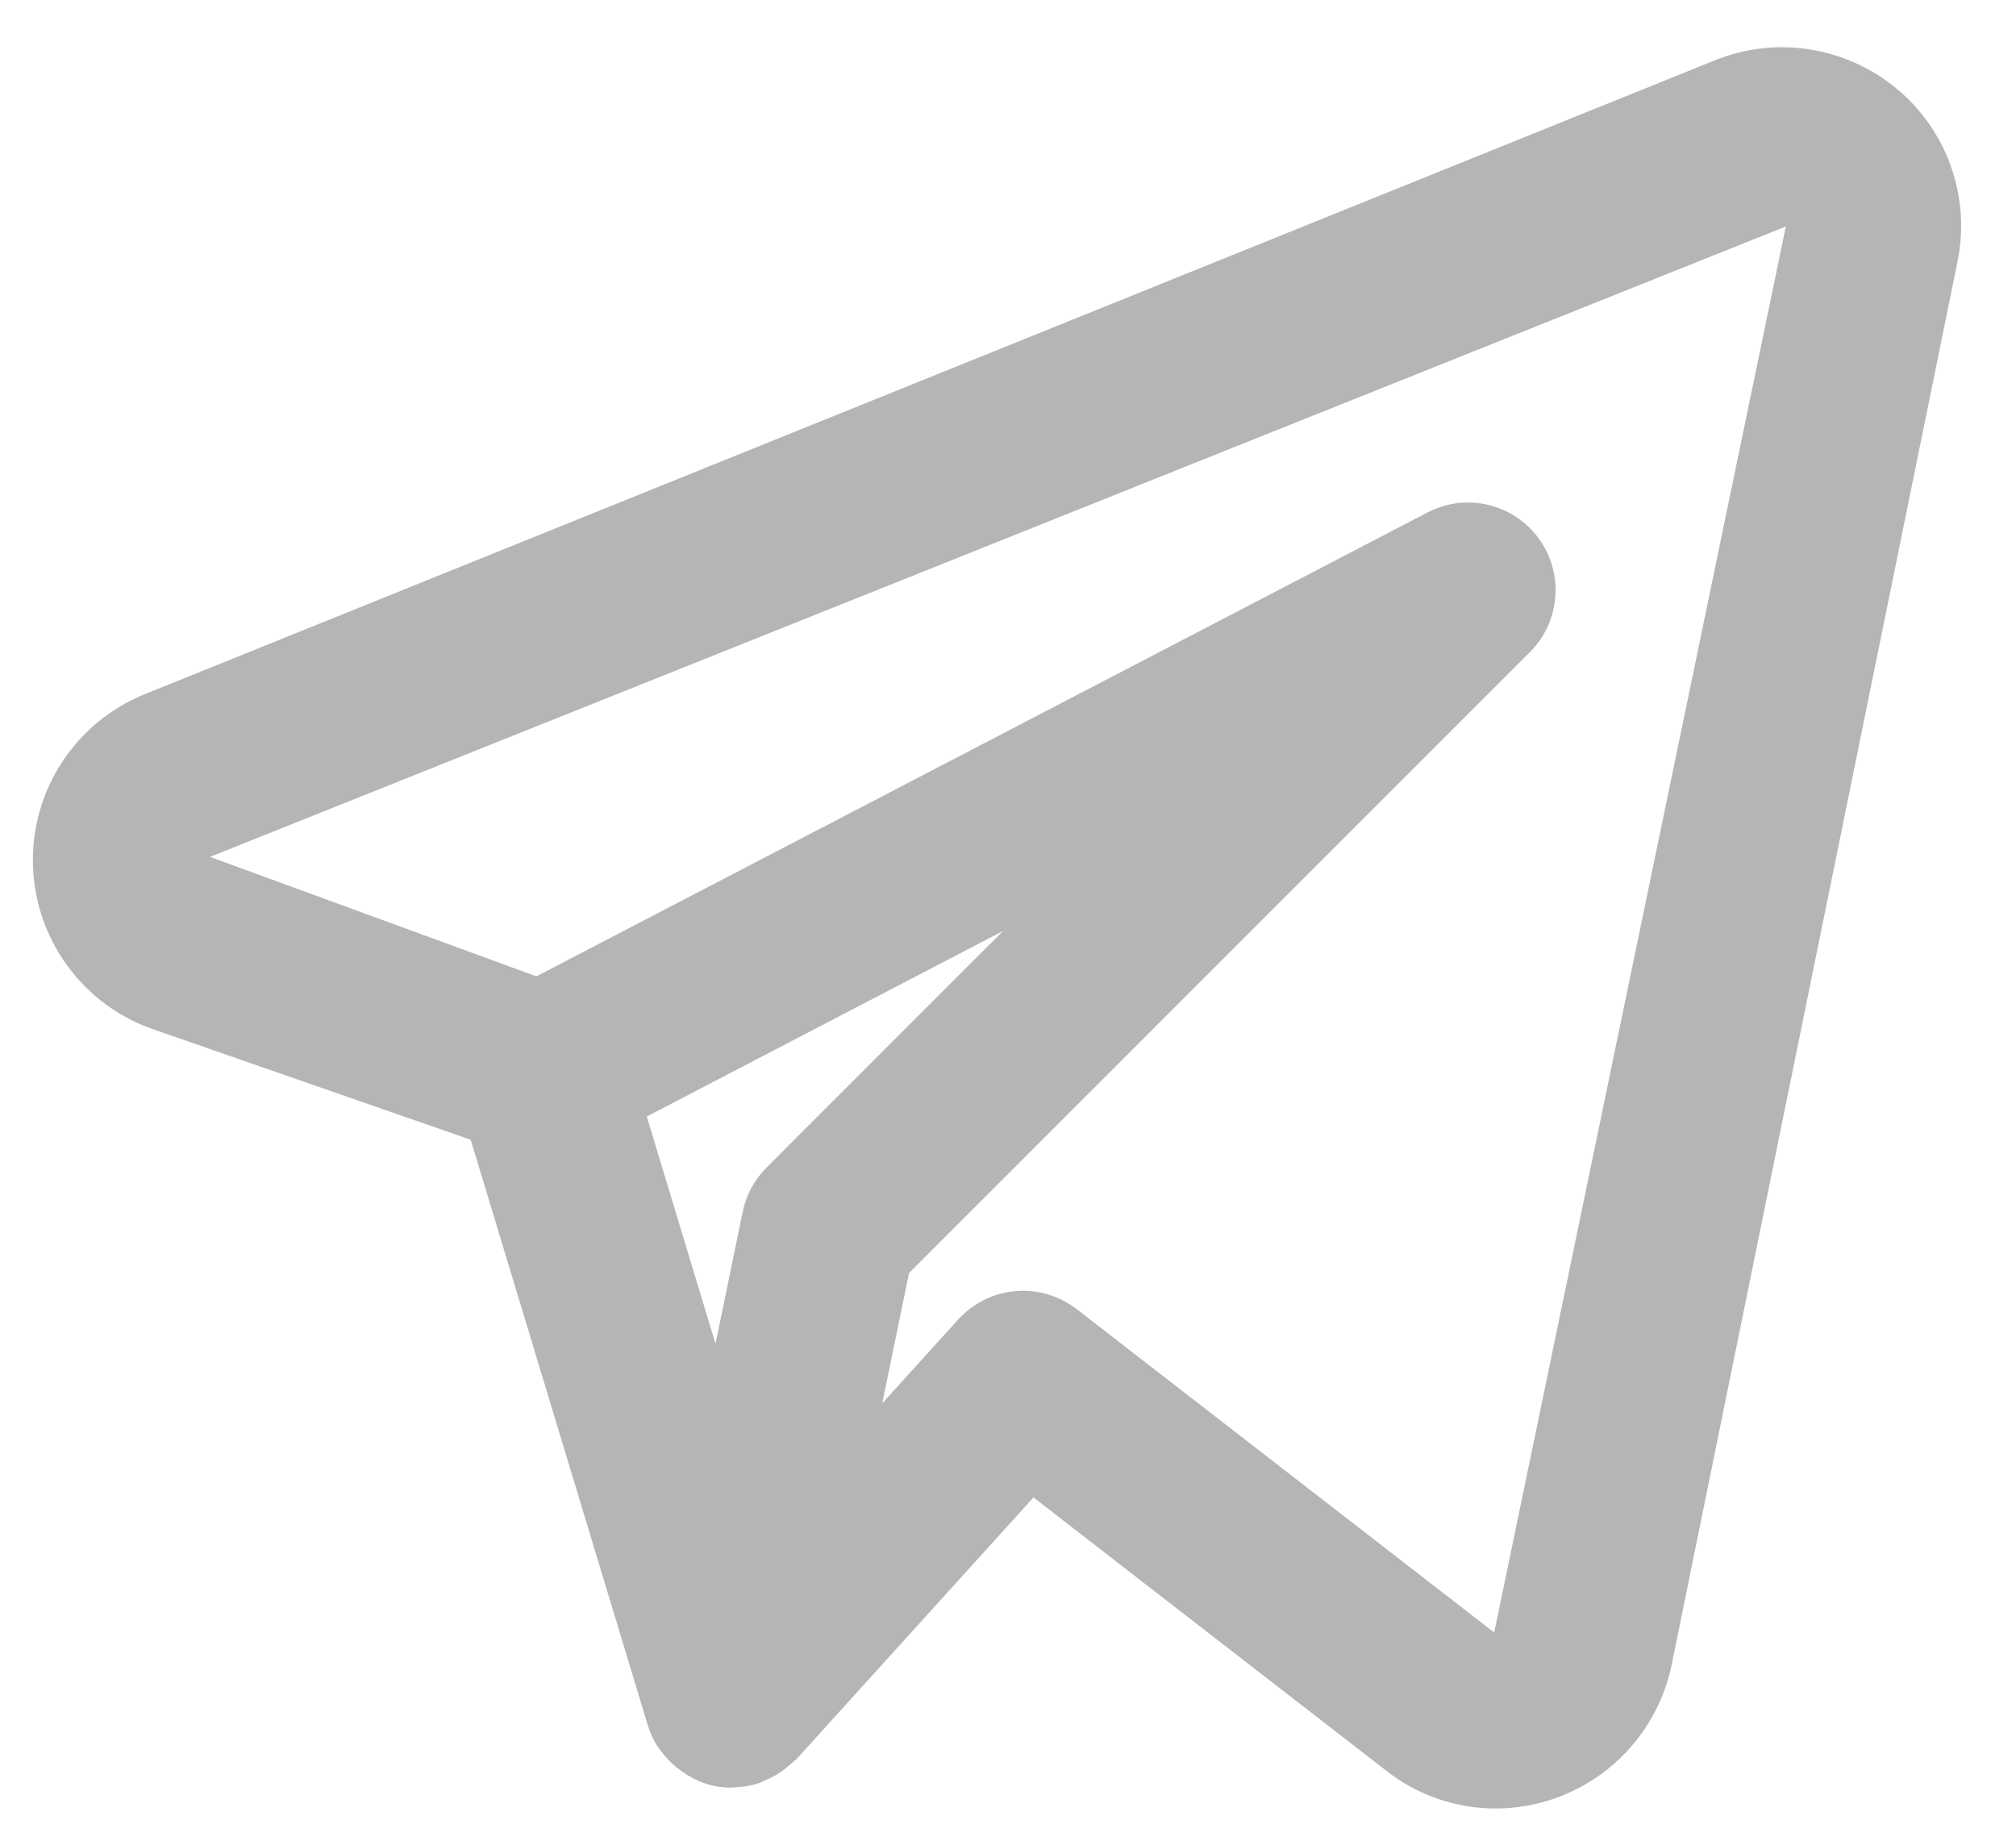 <svg width="23" height="21" viewBox="0 0 23 21" fill="none" xmlns="http://www.w3.org/2000/svg">
<path d="M21.64 1.013C21.355 0.776 21.011 0.621 20.645 0.564C20.279 0.506 19.905 0.55 19.562 0.689L1.641 7.924C1.257 8.082 0.931 8.352 0.705 8.7C0.479 9.047 0.364 9.455 0.376 9.869C0.387 10.283 0.524 10.684 0.769 11.019C1.013 11.354 1.354 11.606 1.745 11.742L5.37 13.003L7.391 19.685C7.418 19.774 7.458 19.859 7.509 19.937C7.517 19.949 7.528 19.958 7.536 19.97C7.595 20.052 7.666 20.125 7.747 20.185C7.77 20.203 7.793 20.219 7.817 20.235C7.912 20.298 8.017 20.344 8.128 20.371L8.14 20.372L8.146 20.375C8.213 20.389 8.281 20.395 8.349 20.395C8.355 20.395 8.361 20.392 8.367 20.392C8.47 20.39 8.571 20.373 8.669 20.34C8.691 20.332 8.71 20.319 8.732 20.31C8.805 20.28 8.873 20.242 8.937 20.196C8.987 20.153 9.038 20.11 9.089 20.067L11.791 17.084L15.821 20.206C16.176 20.482 16.613 20.633 17.062 20.633C17.534 20.632 17.99 20.47 18.356 20.172C18.721 19.875 18.974 19.461 19.07 19L22.333 2.983C22.407 2.623 22.381 2.249 22.259 1.902C22.137 1.555 21.923 1.248 21.64 1.013ZM8.745 13.321C8.607 13.459 8.512 13.635 8.473 13.827L8.163 15.331L7.379 12.738L11.444 10.621L8.745 13.321ZM17.047 18.625L12.284 14.936C12.085 14.782 11.835 14.708 11.584 14.73C11.333 14.752 11.1 14.868 10.931 15.055L10.065 16.01L10.371 14.524L17.454 7.44C17.623 7.272 17.726 7.048 17.744 6.81C17.763 6.571 17.695 6.334 17.554 6.142C17.413 5.949 17.207 5.813 16.974 5.759C16.741 5.705 16.497 5.736 16.285 5.847L6.12 11.139L2.396 9.776L20.374 2.584L17.047 18.625Z" fill="#B5B5B7"/>
</svg>
